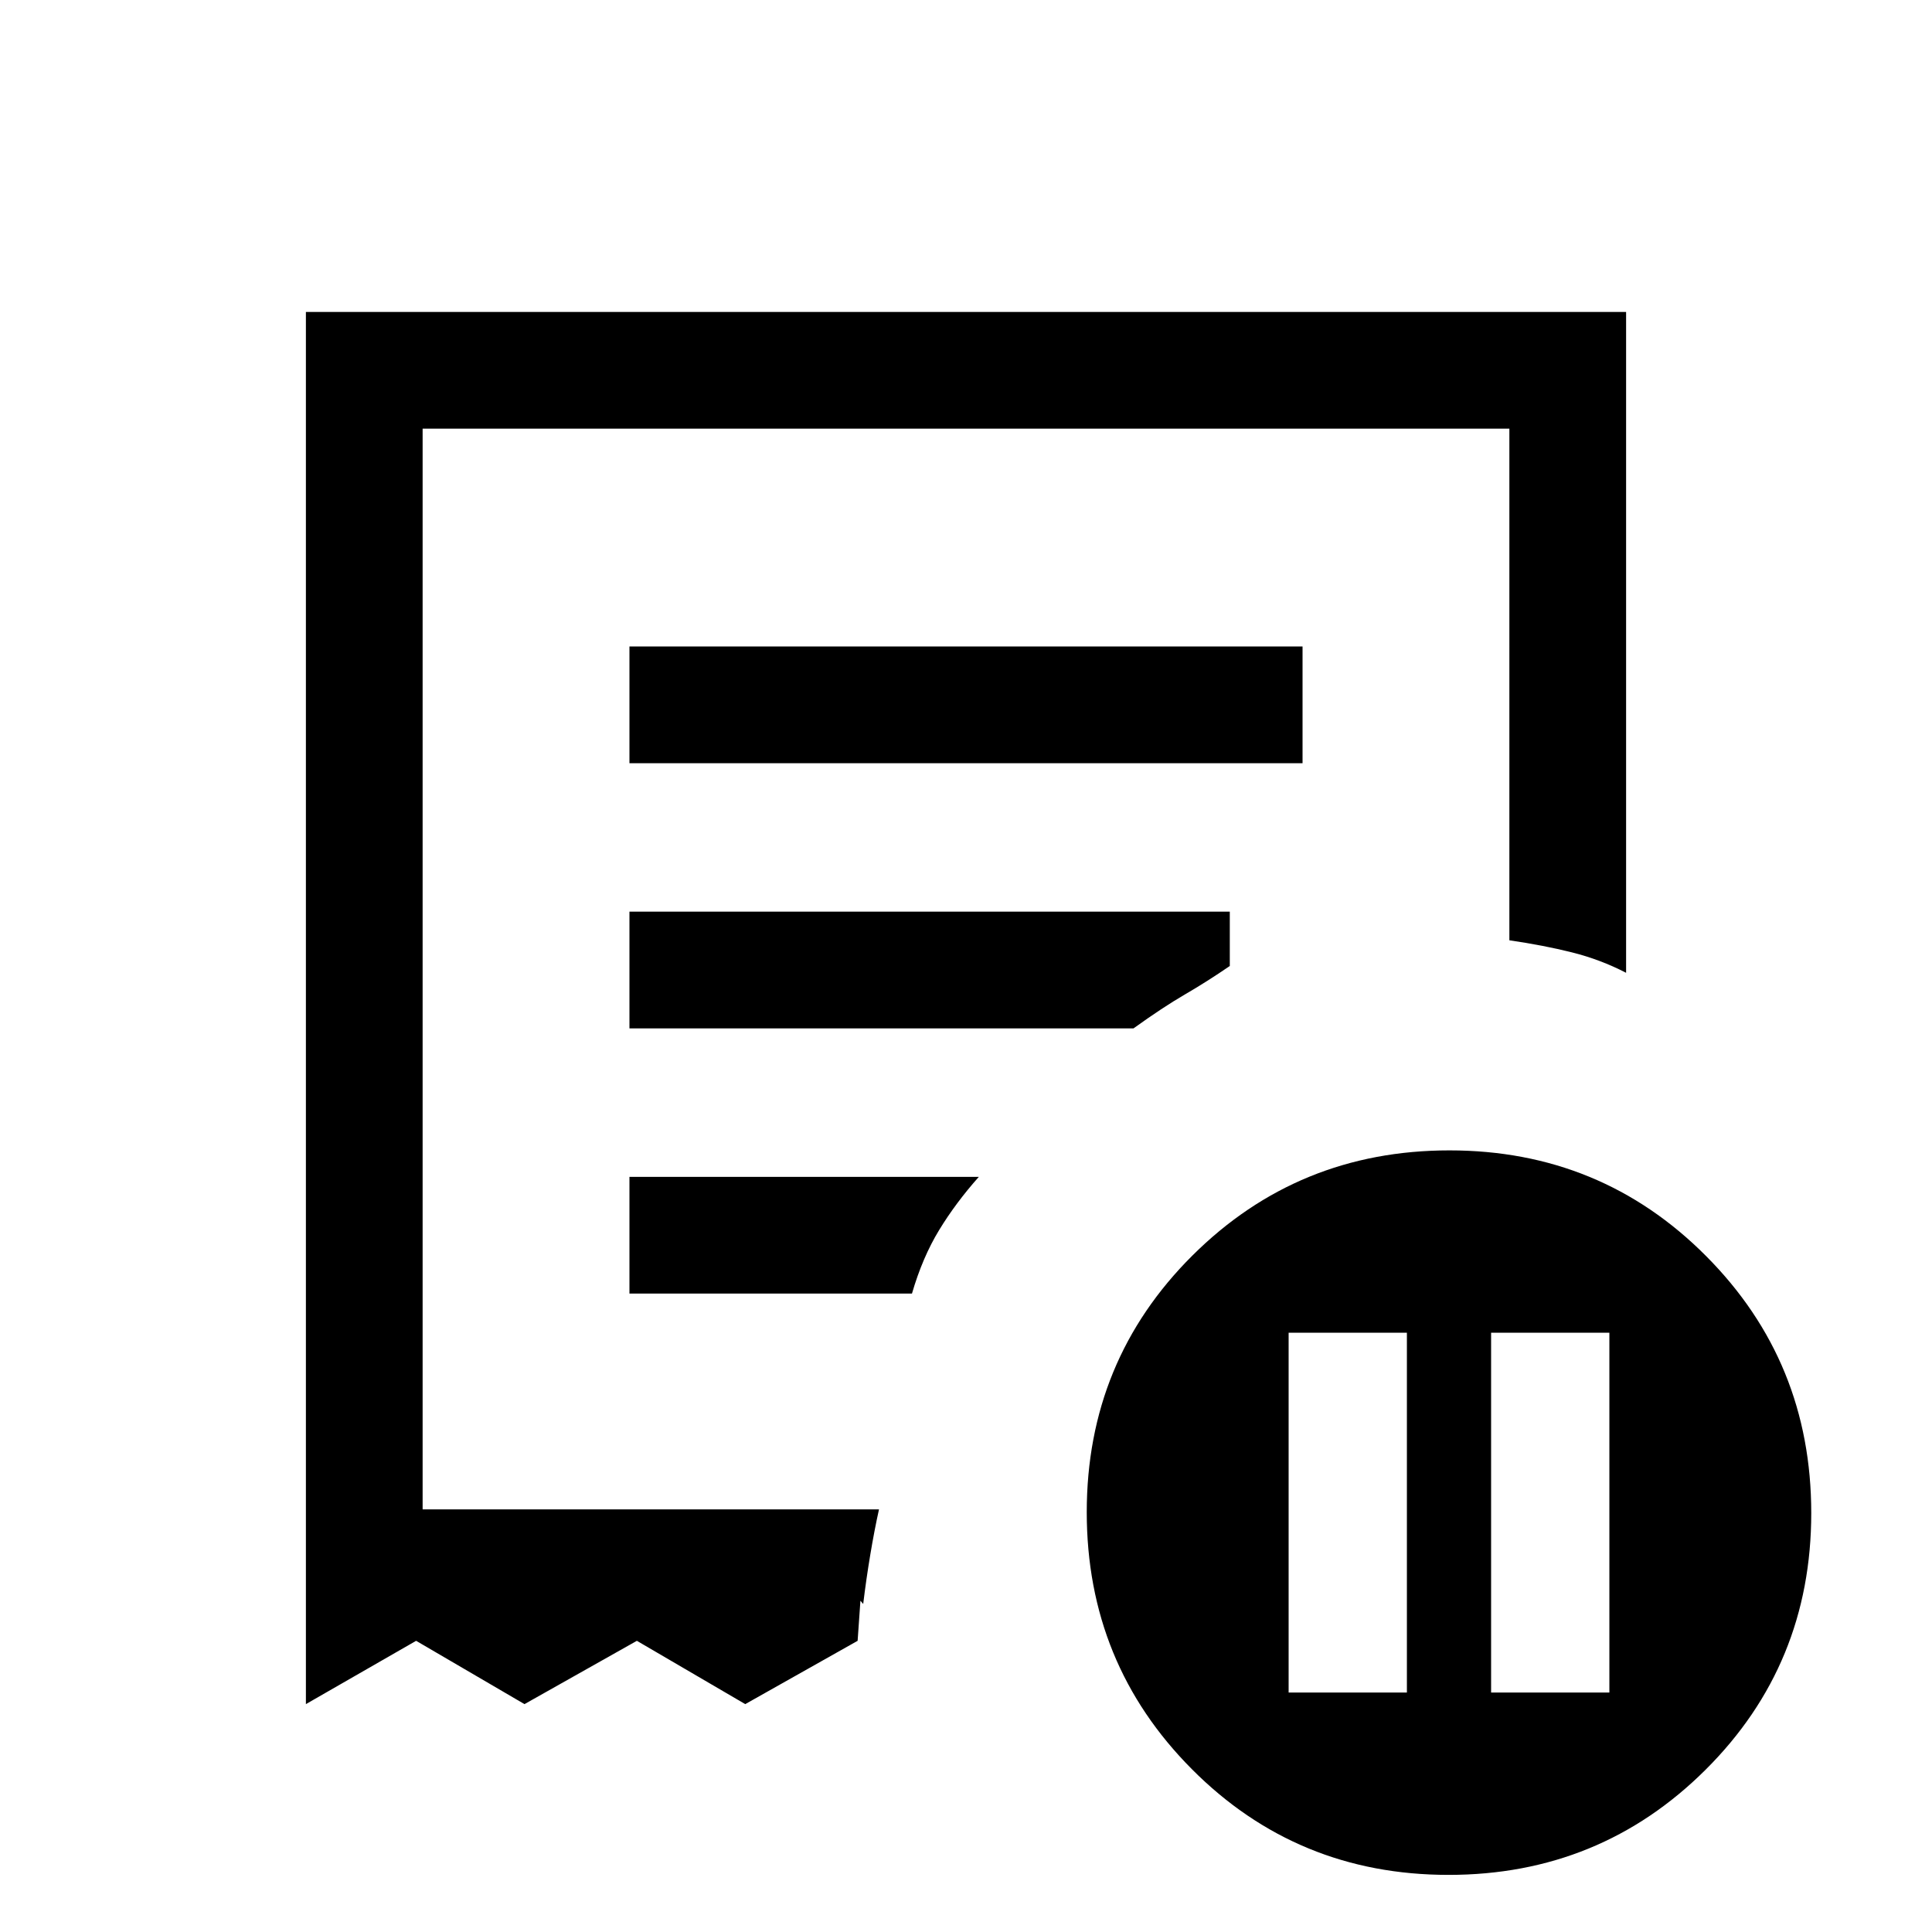 <svg xmlns="http://www.w3.org/2000/svg" height="20" viewBox="0 -960 960 960" width="20"><path d="M640.31-119h58.77v-178.77h-58.77V-119Zm100.61 0h58.77v-178.77h-58.77V-119ZM312.77-580.77h334.46v-58H312.77v58Zm407 552.39q-75.24 0-127.5-52.5Q540-133.37 540-208.61q0-75.24 52.49-127.51 52.5-52.26 127.74-52.26t127.5 52.49Q900-283.4 900-208.16q0 75.24-52.49 127.51-52.5 52.27-127.74 52.27ZM152-113.23V-805h656v328.38q-12.77-6.61-26.92-10.15-14.15-3.54-31.08-6V-747H210v537h226.77q-2.31 10.38-4.34 22.58-2.04 12.19-3.51 24.42l-1.38-1.62-1.39 19.93-55.84 31.46-53.85-31.46-55.84 31.46-53.85-31.46L152-113.23Zm160.77-204h140.38q5.23-18 13.54-31.62 8.31-13.61 19.69-26.38H312.77v58Zm0-131.77h250.46q14.54-10.46 25.46-16.81 10.93-6.34 22.39-14.19v-27H312.77v58ZM210-210v-537 537Z"/></svg>